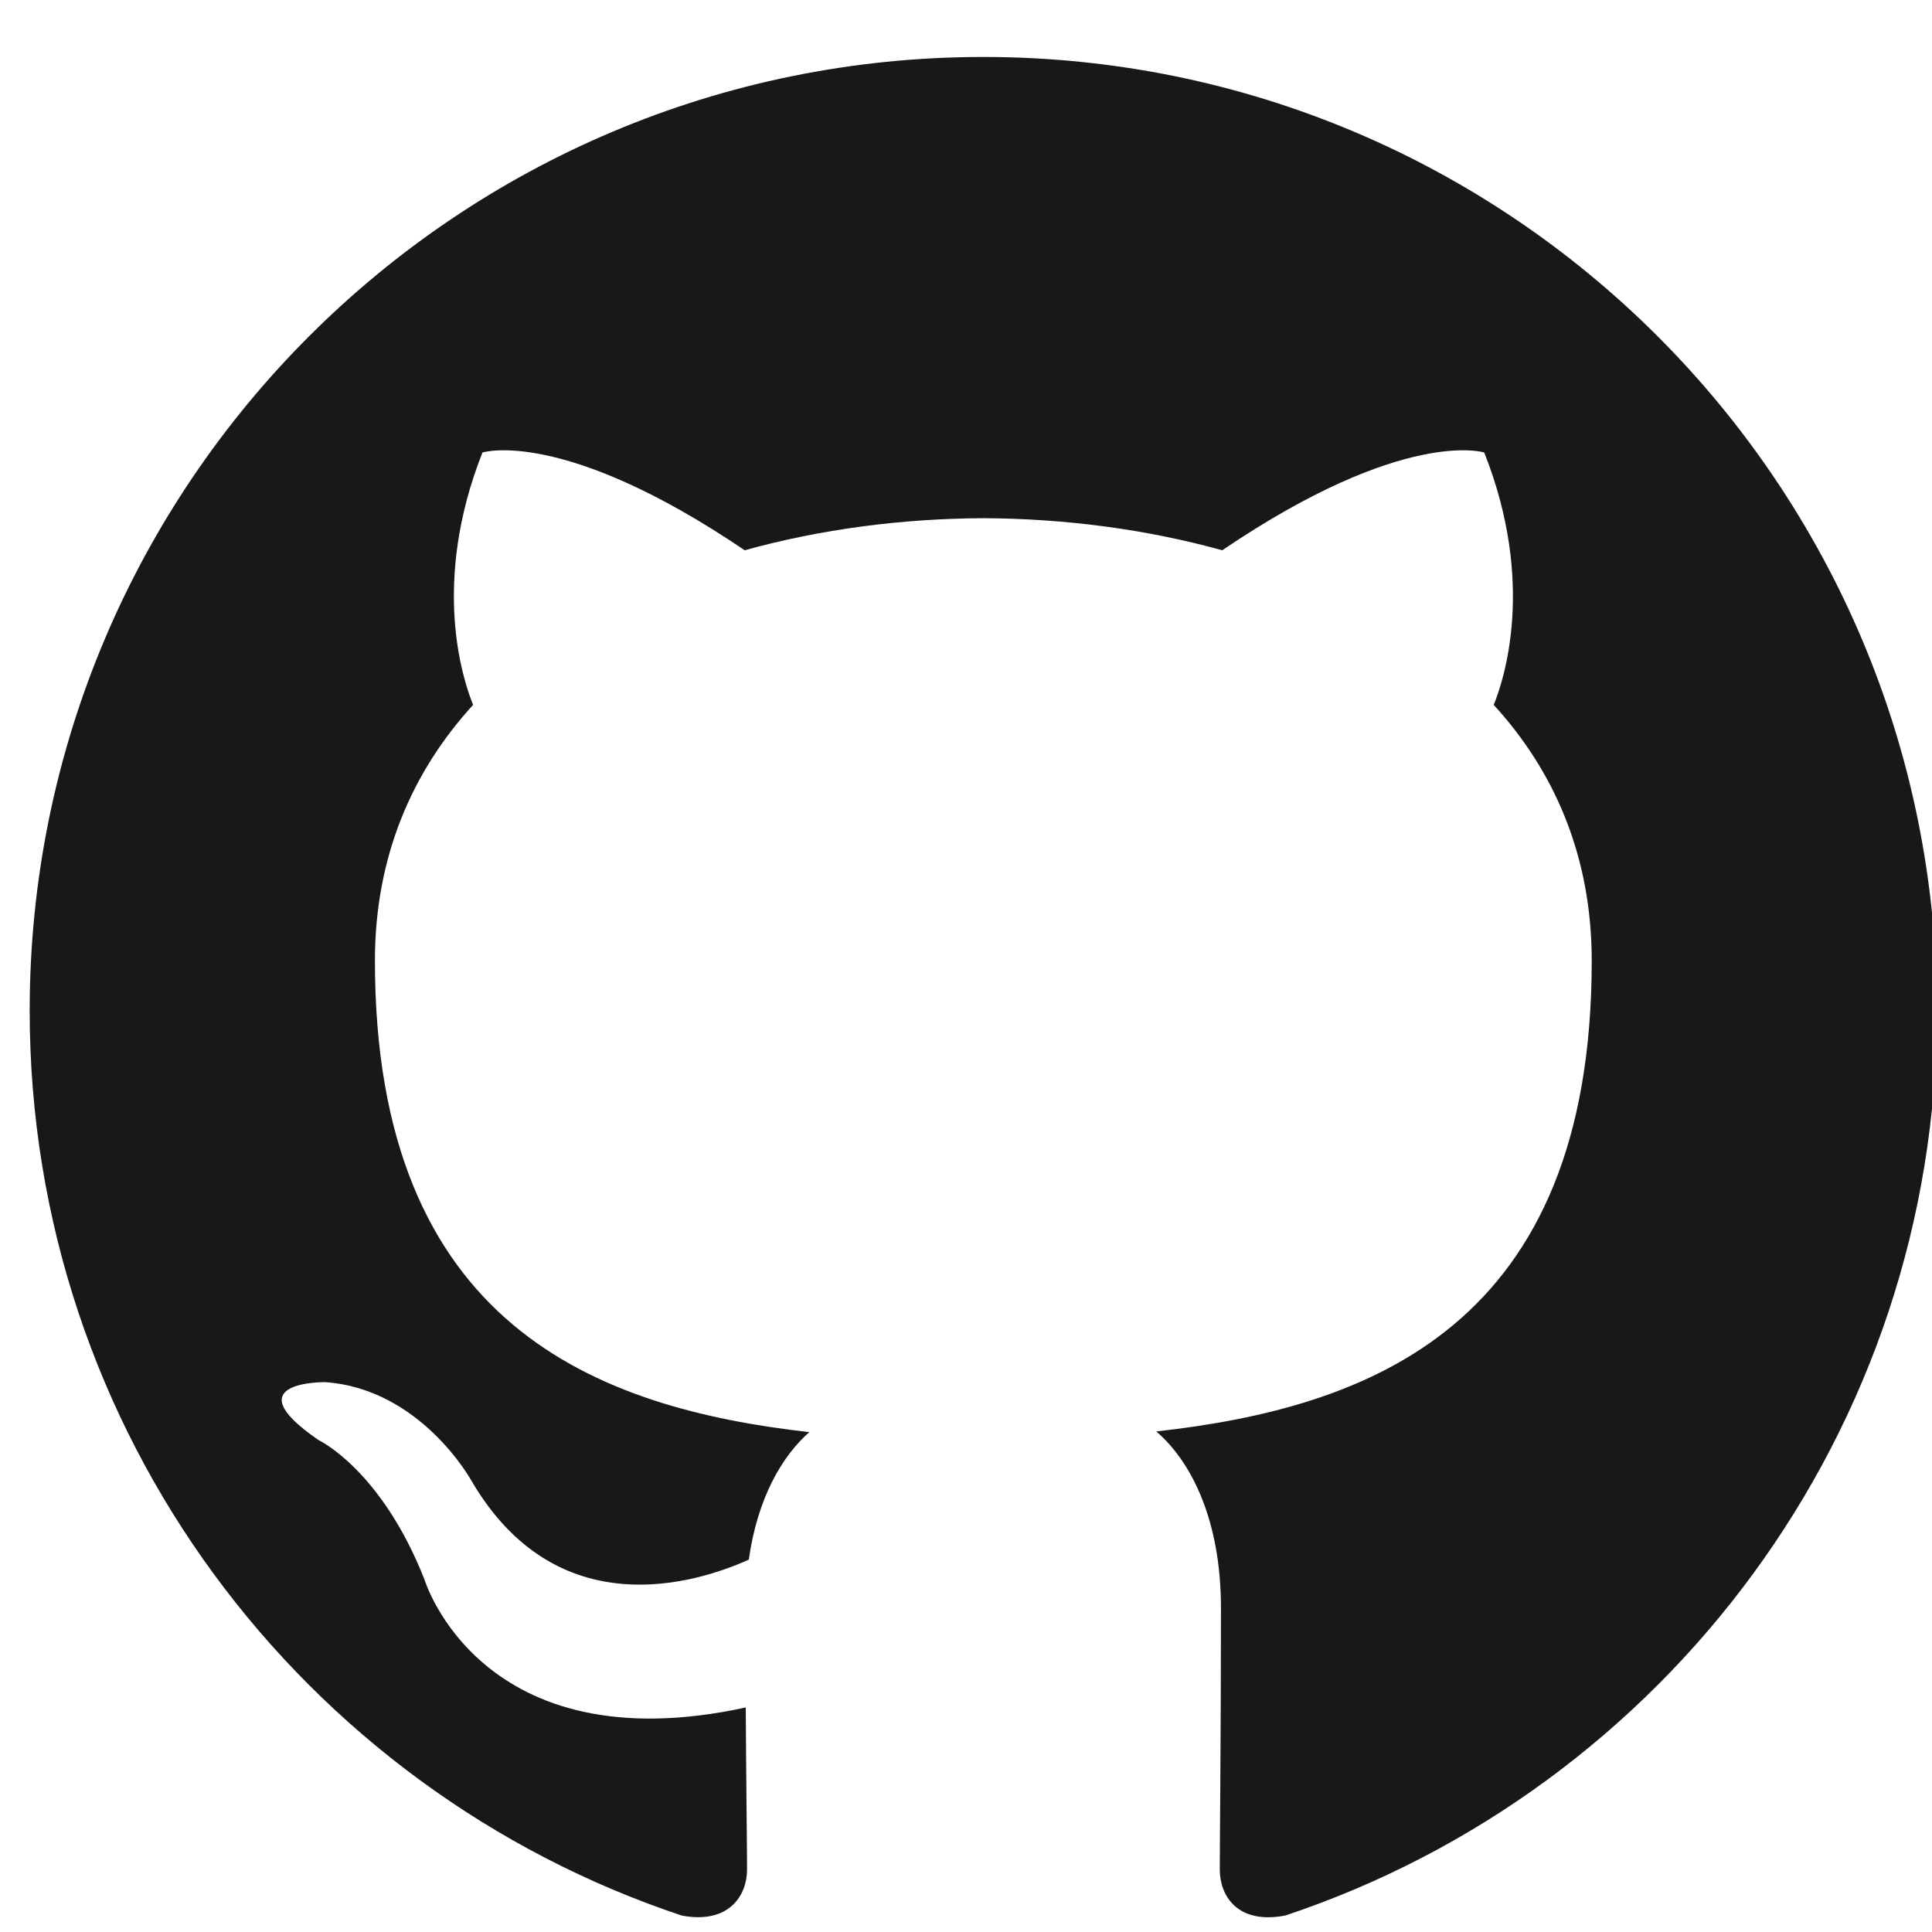 <?xml version="1.0" encoding="utf-8"?>
<!-- Generator: Adobe Illustrator 15.0.0, SVG Export Plug-In  -->
<!DOCTYPE svg PUBLIC "-//W3C//DTD SVG 1.1//EN" "http://www.w3.org/Graphics/SVG/1.1/DTD/svg11.dtd">
<svg version="1.1"
	 xmlns="http://www.w3.org/2000/svg" xmlns:xlink="http://www.w3.org/1999/xlink" xmlns:a="http://ns.adobe.com/AdobeSVGViewerExtensions/3.0/"
	 x="0px" y="0px" width="33px" height="33px" viewBox="-0.507 -0.973 33 33"
	 overflow="visible" enable-background="new -0.507 -0.973 33 33" xml:space="preserve">
<defs>
</defs>
<path fill-rule="evenodd" clip-rule="evenodd" fill="#191717" d="M16.289,0C7.294,0,0,7.293,0,16.291
	c0,7.196,4.667,13.302,11.141,15.456c0.814,0.15,1.112-0.354,1.112-0.785c0-0.387-0.014-1.41-0.022-2.77
	c-4.531,0.984-5.487-2.184-5.487-2.184c-0.741-1.883-1.809-2.383-1.809-2.383c-1.479-1.012,0.112-0.99,0.112-0.99
	c1.635,0.115,2.495,1.678,2.495,1.678c1.453,2.49,3.812,1.771,4.741,1.354c0.148-1.053,0.569-1.77,1.034-2.178
	c-3.617-0.41-7.42-1.809-7.42-8.051c0-1.778,0.635-3.232,1.677-4.371c-0.167-0.412-0.727-2.068,0.16-4.311
	c0,0,1.368-0.438,4.479,1.67c1.299-0.361,2.693-0.542,4.078-0.548c1.383,0.006,2.776,0.187,4.079,0.548
	c3.109-2.108,4.475-1.67,4.475-1.67c0.889,2.243,0.33,3.899,0.162,4.311c1.043,1.139,1.674,2.593,1.674,4.371
	c0,6.258-3.809,7.635-7.438,8.039c0.586,0.502,1.105,1.496,1.105,3.016c0,2.178-0.02,3.936-0.02,4.469
	c0,0.436,0.293,0.943,1.121,0.783c6.467-2.158,11.129-8.26,11.129-15.454C32.578,7.293,25.285,0,16.289,0z"/>
</svg>
